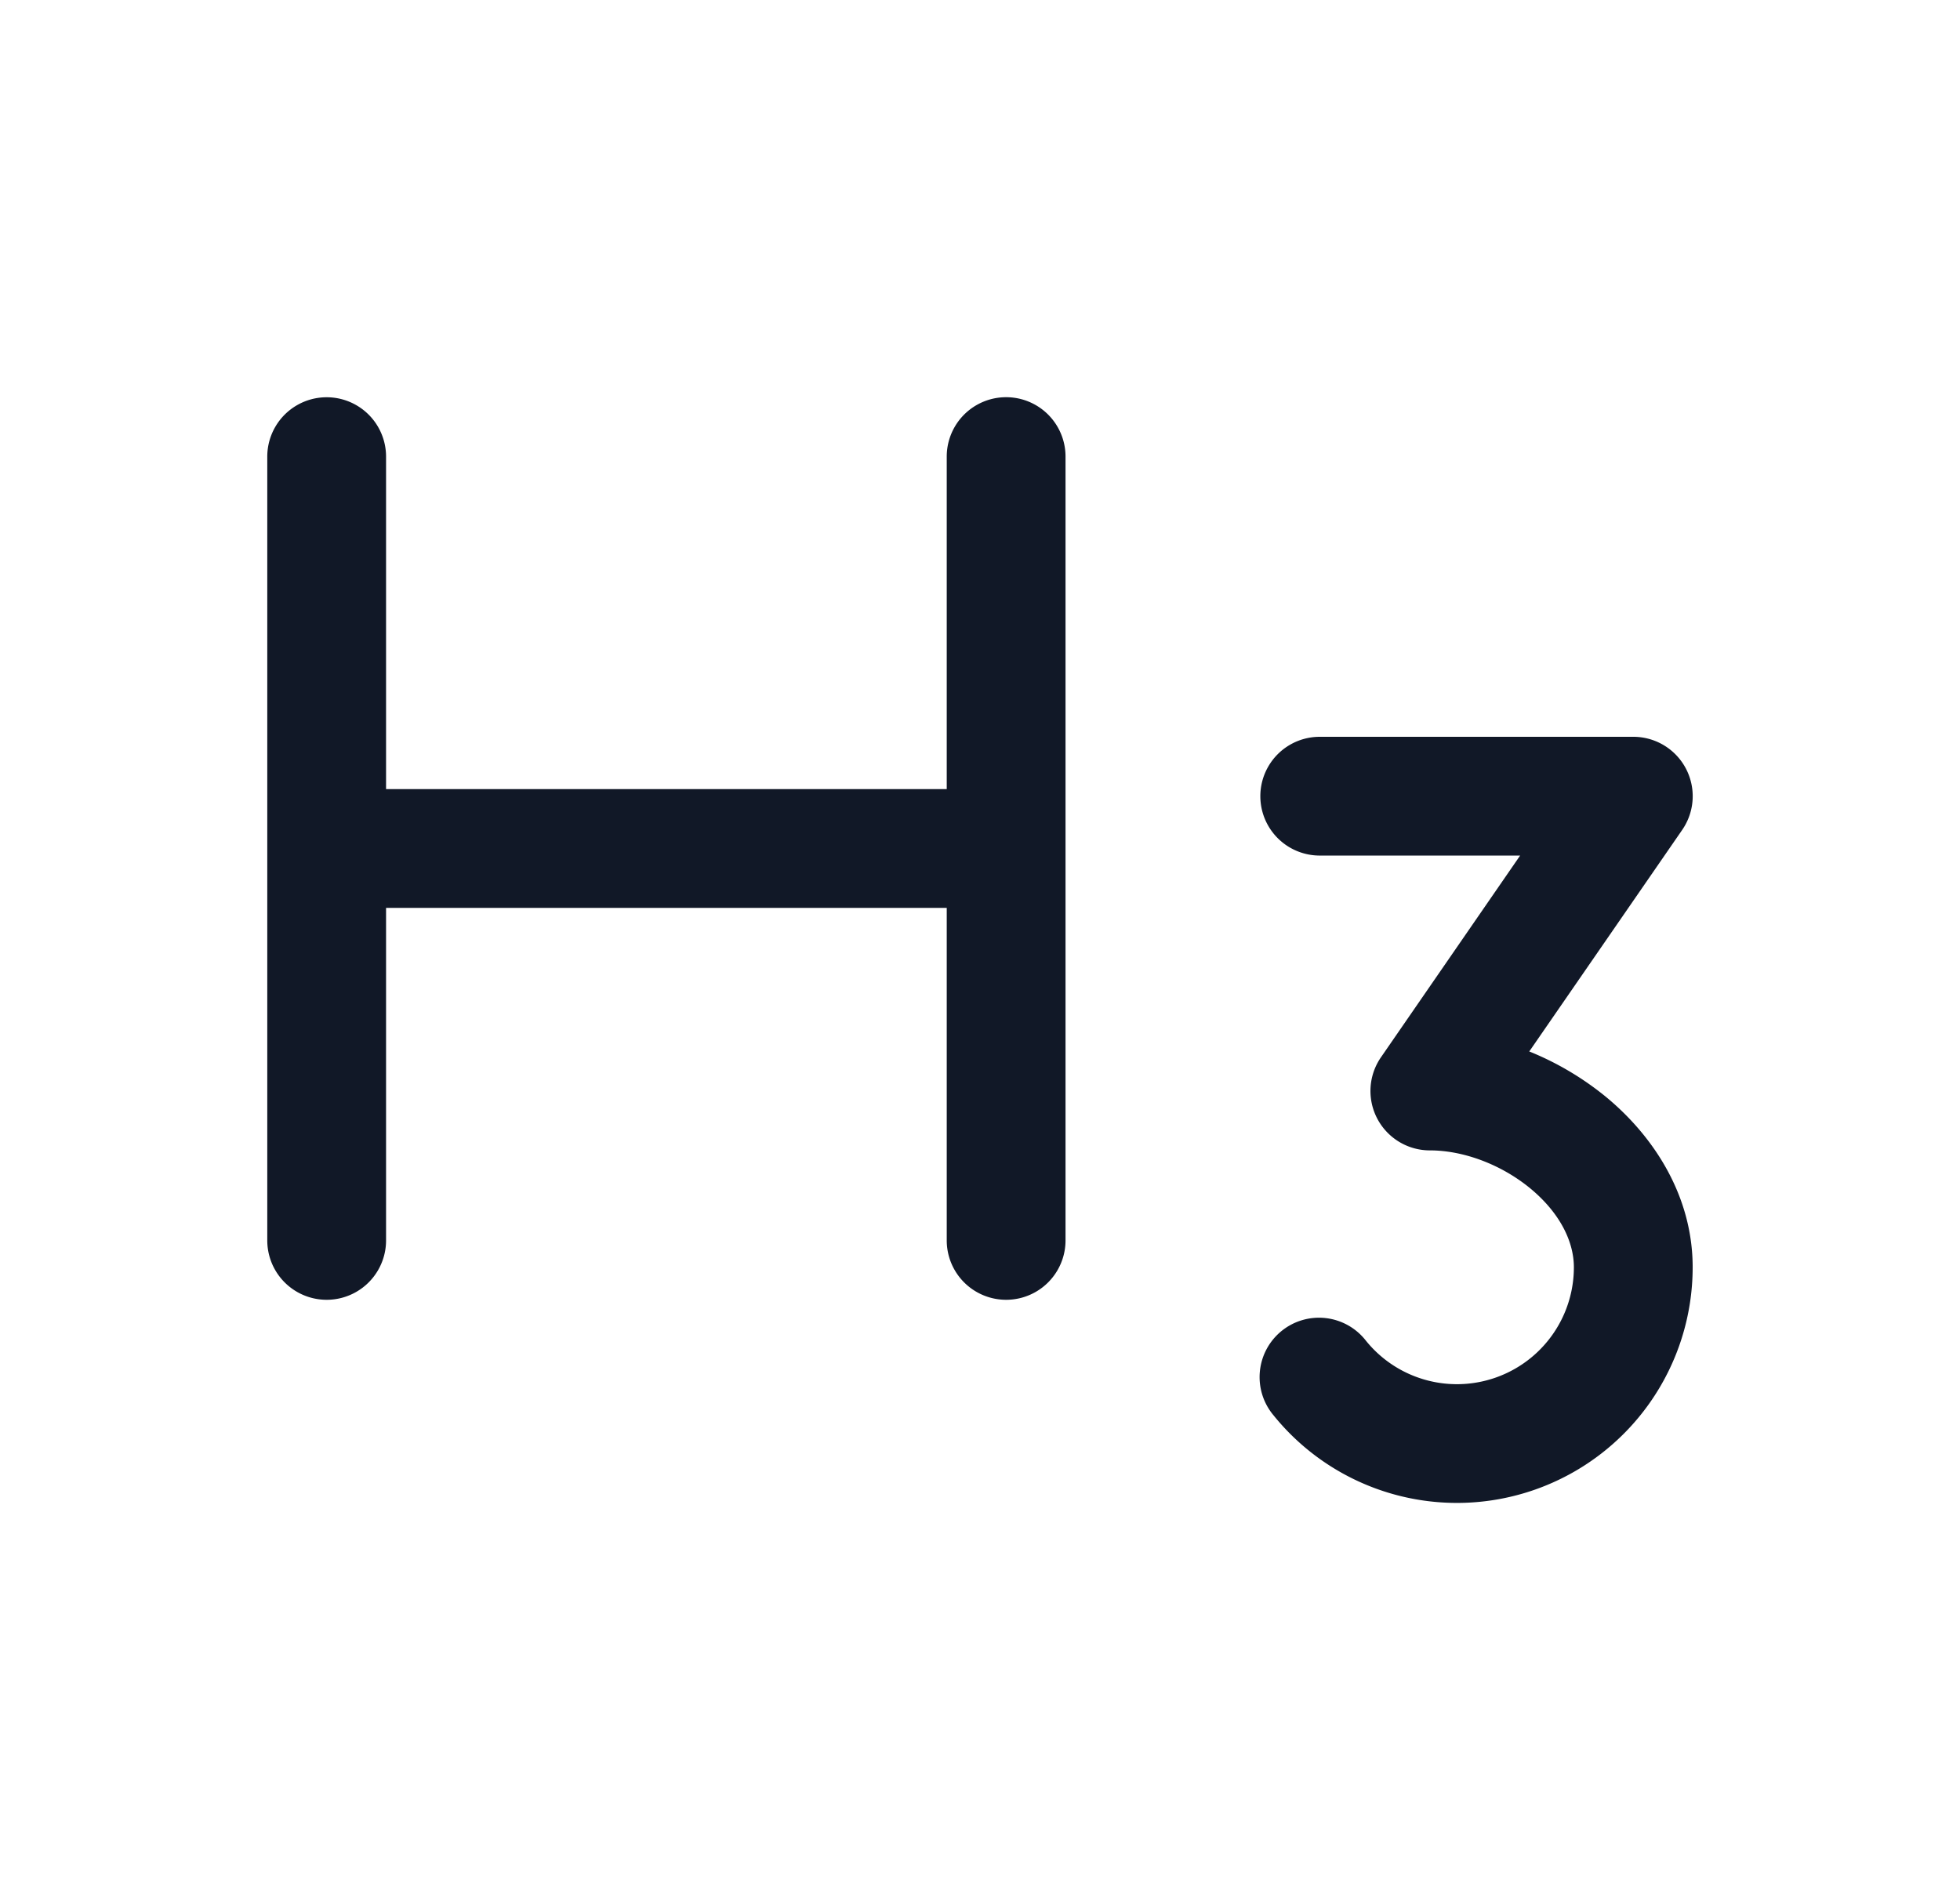 <svg xmlns="http://www.w3.org/2000/svg" width="33" height="32" fill="none" viewBox="0 0 33 32"><path fill="#111827" fill-rule="evenodd" d="M6.5 7.69a1 1 0 1 0-2 0v13.199a1 1 0 1 0 2 0v-5.6h9.44v5.6a1 1 0 0 0 2 0v-13.2a1 1 0 1 0-2 0v5.6H6.5zm15.72 4.718a1 1 0 1 0 0 2h3.374l-2.343 3.397a1 1 0 0 0 .823 1.568c.565 0 1.2.236 1.691.64.49.405.734.887.734 1.329a1.969 1.969 0 0 1-3.502 1.235 1 1 0 1 0-1.556 1.256 3.969 3.969 0 0 0 7.058-2.492c0-1.197-.649-2.2-1.461-2.87a5 5 0 0 0-1.29-.764l2.574-3.73a1 1 0 0 0-.823-1.569z" clip-rule="evenodd"/></svg>
